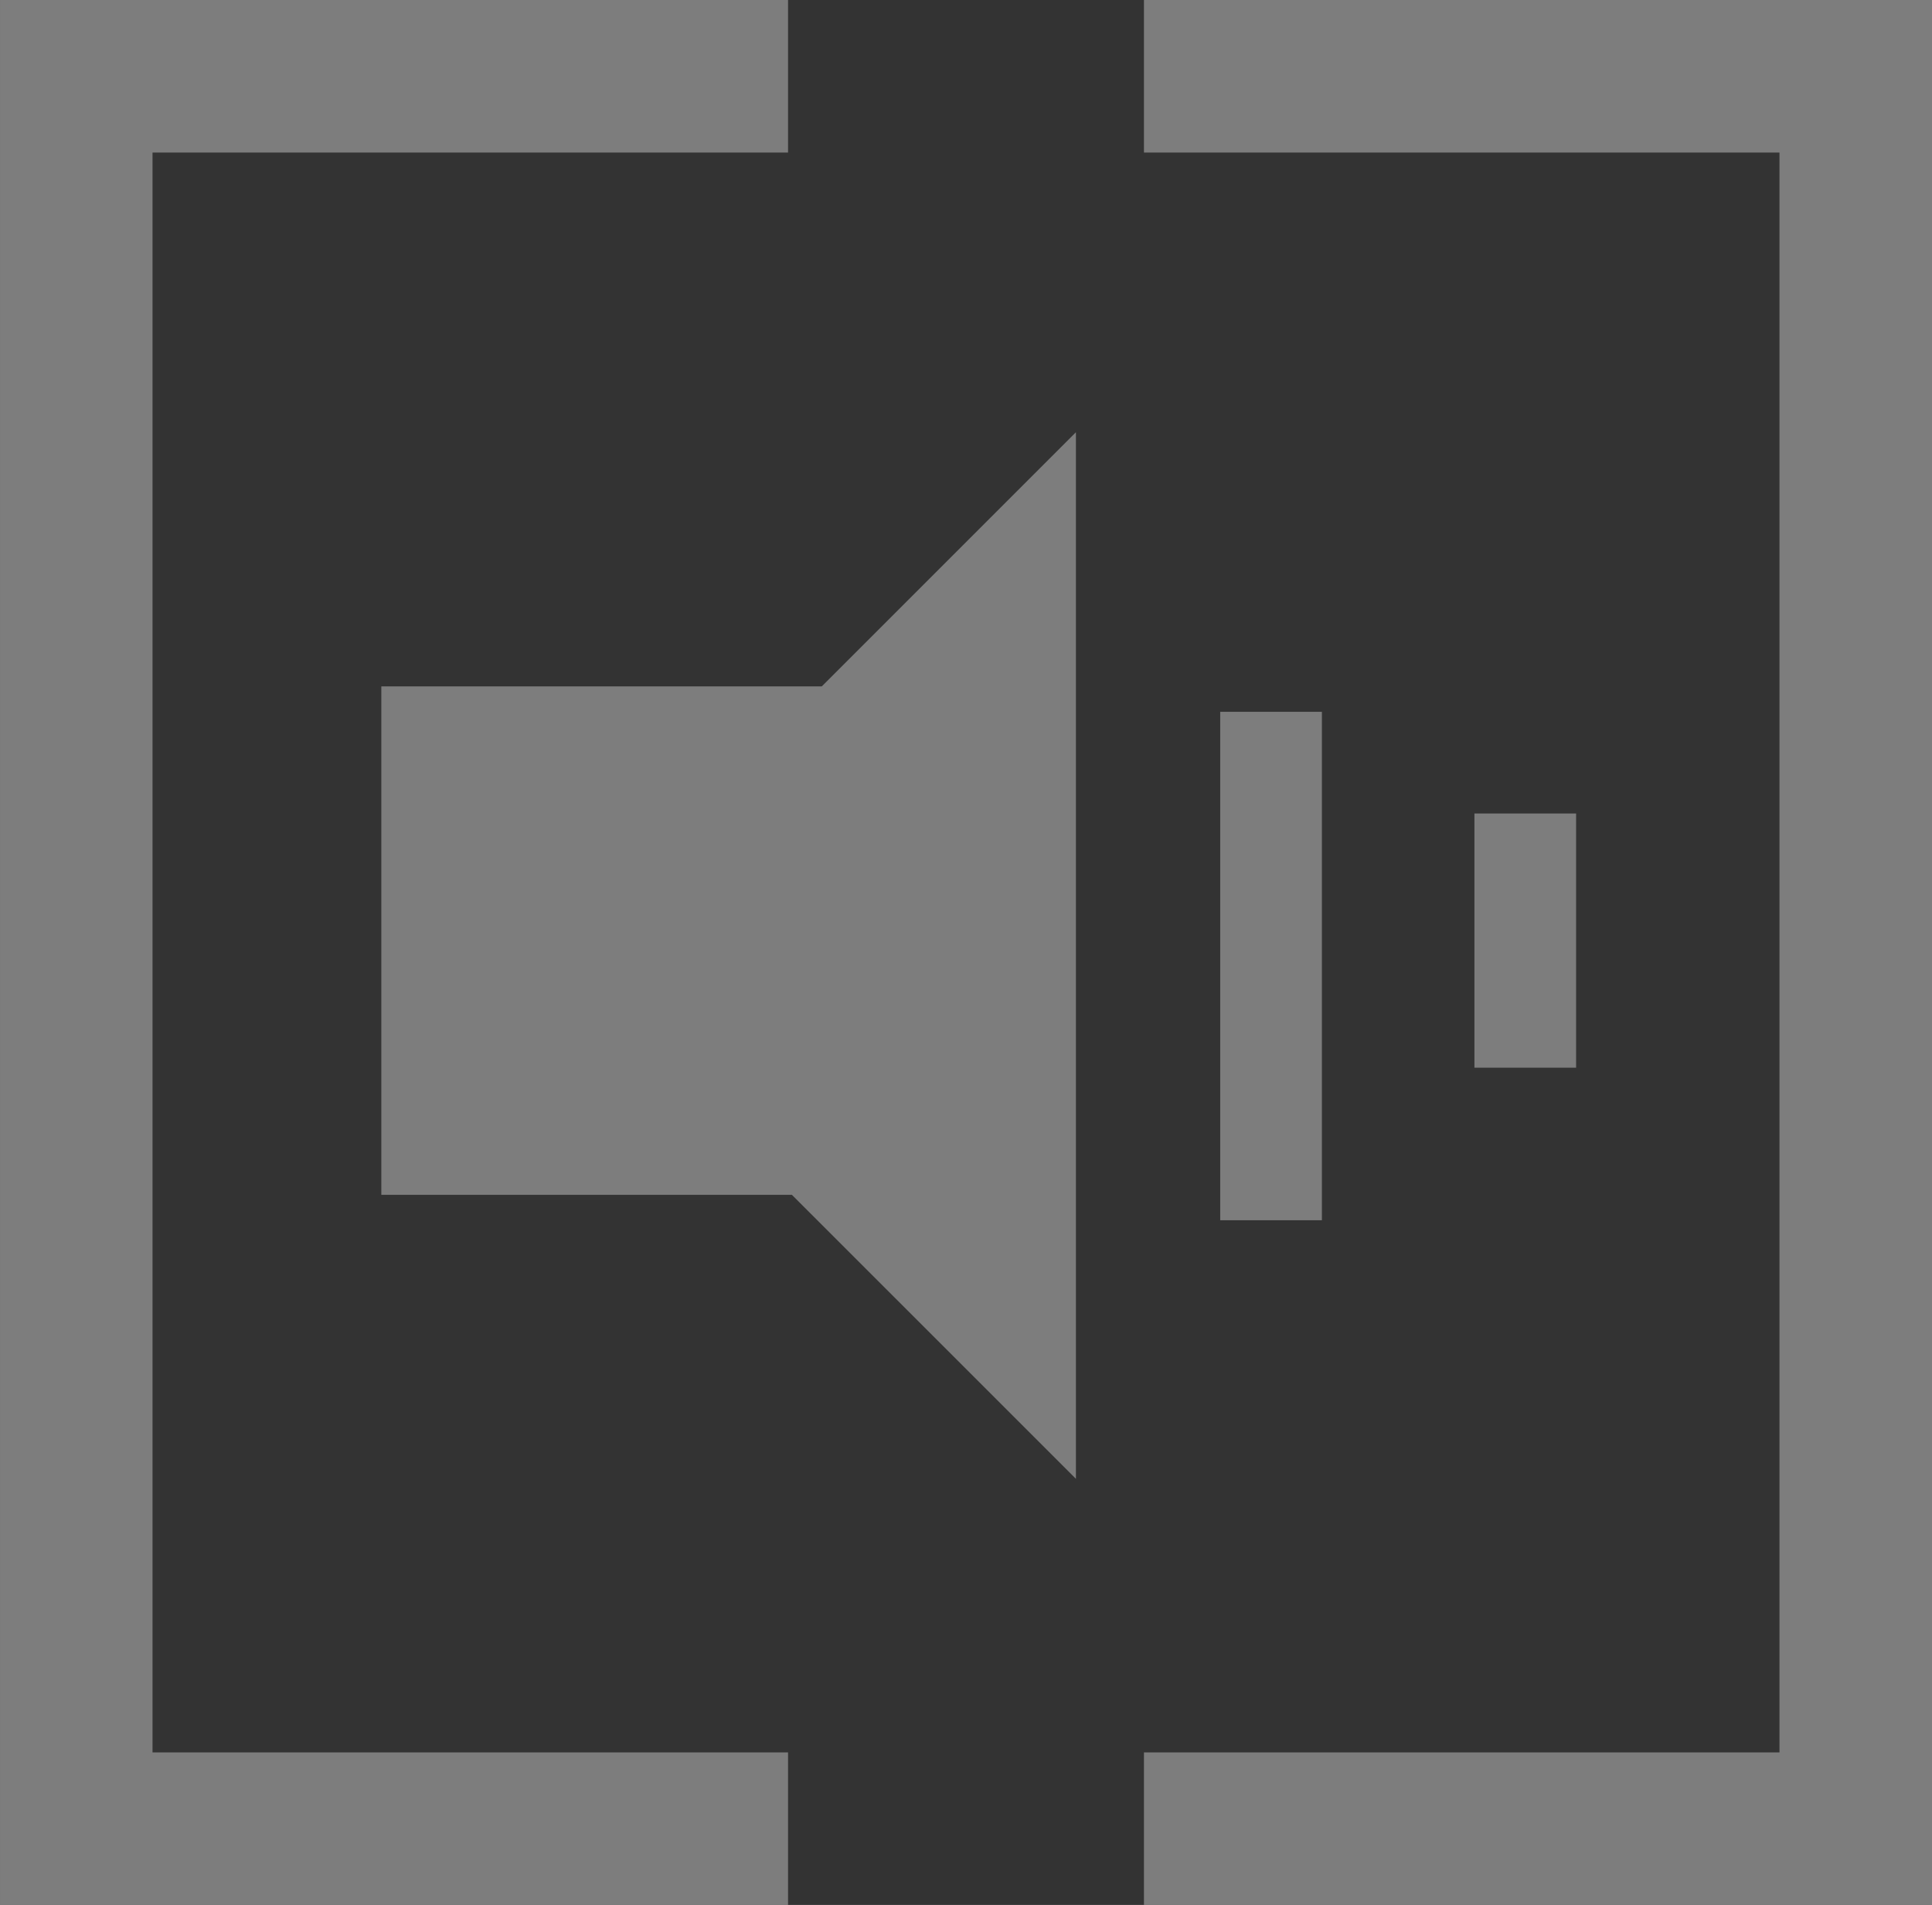 <svg xmlns="http://www.w3.org/2000/svg" width="38" height="37.467" viewBox="0 0 38 37.467">
  <rect x="0" y="0" width="38" height="37.467" fill="#333333" stroke="none"/>
  <defs>
    <style>
      .cls-1 {
        opacity: 0.6;
      }

      .cls-2 {
        fill: #fff;
      }

      .cls-3, .cls-4 {
        fill: none;
        stroke: #fff;
      }

      .cls-3 {
        stroke-width: 2px;
      }

      .cls-4 {
        stroke-width: 3px;
      }
    </style>
  </defs>
  <g id="Symbol_111_1" data-name="Symbol 111 – 1" class="cls-1" transform="translate(-455.5 -361.5)">
    <g id="Gruppe_2328" data-name="Gruppe 2328" class="cls-1" transform="translate(343 263)">
      <g id="Gruppe_592" data-name="Gruppe 592" transform="translate(-572 -663)">
        <path id="Pfad_107" data-name="Pfad 107" class="cls-2" d="M9773.369,2828.112l10.293,10.292-10.293,10.293Z" transform="translate(10479.031 3618.698) rotate(180)"/>
        <rect id="Rechteck_90" data-name="Rechteck 90" class="cls-2" width="9" height="10" transform="translate(692 775)"/>
      </g>
      <line id="Linie_84" data-name="Linie 84" class="cls-3" y2="10" transform="translate(137.5 112.5)"/>
      <line id="Linie_85" data-name="Linie 85" class="cls-3" y2="5" transform="translate(142.5 114.5)"/>
    </g>
    <path id="Pfad_1336" data-name="Pfad 1336" class="cls-1 cls-4" d="M8665.5,2679.677h-14v34.467h14" transform="translate(-8194.5 -2316.677)"/>
    <path id="Pfad_1337" data-name="Pfad 1337" class="cls-1 cls-4" d="M14,0H0V34.467H14" transform="translate(492 397.467) rotate(180)"/>
  </g>
</svg>
